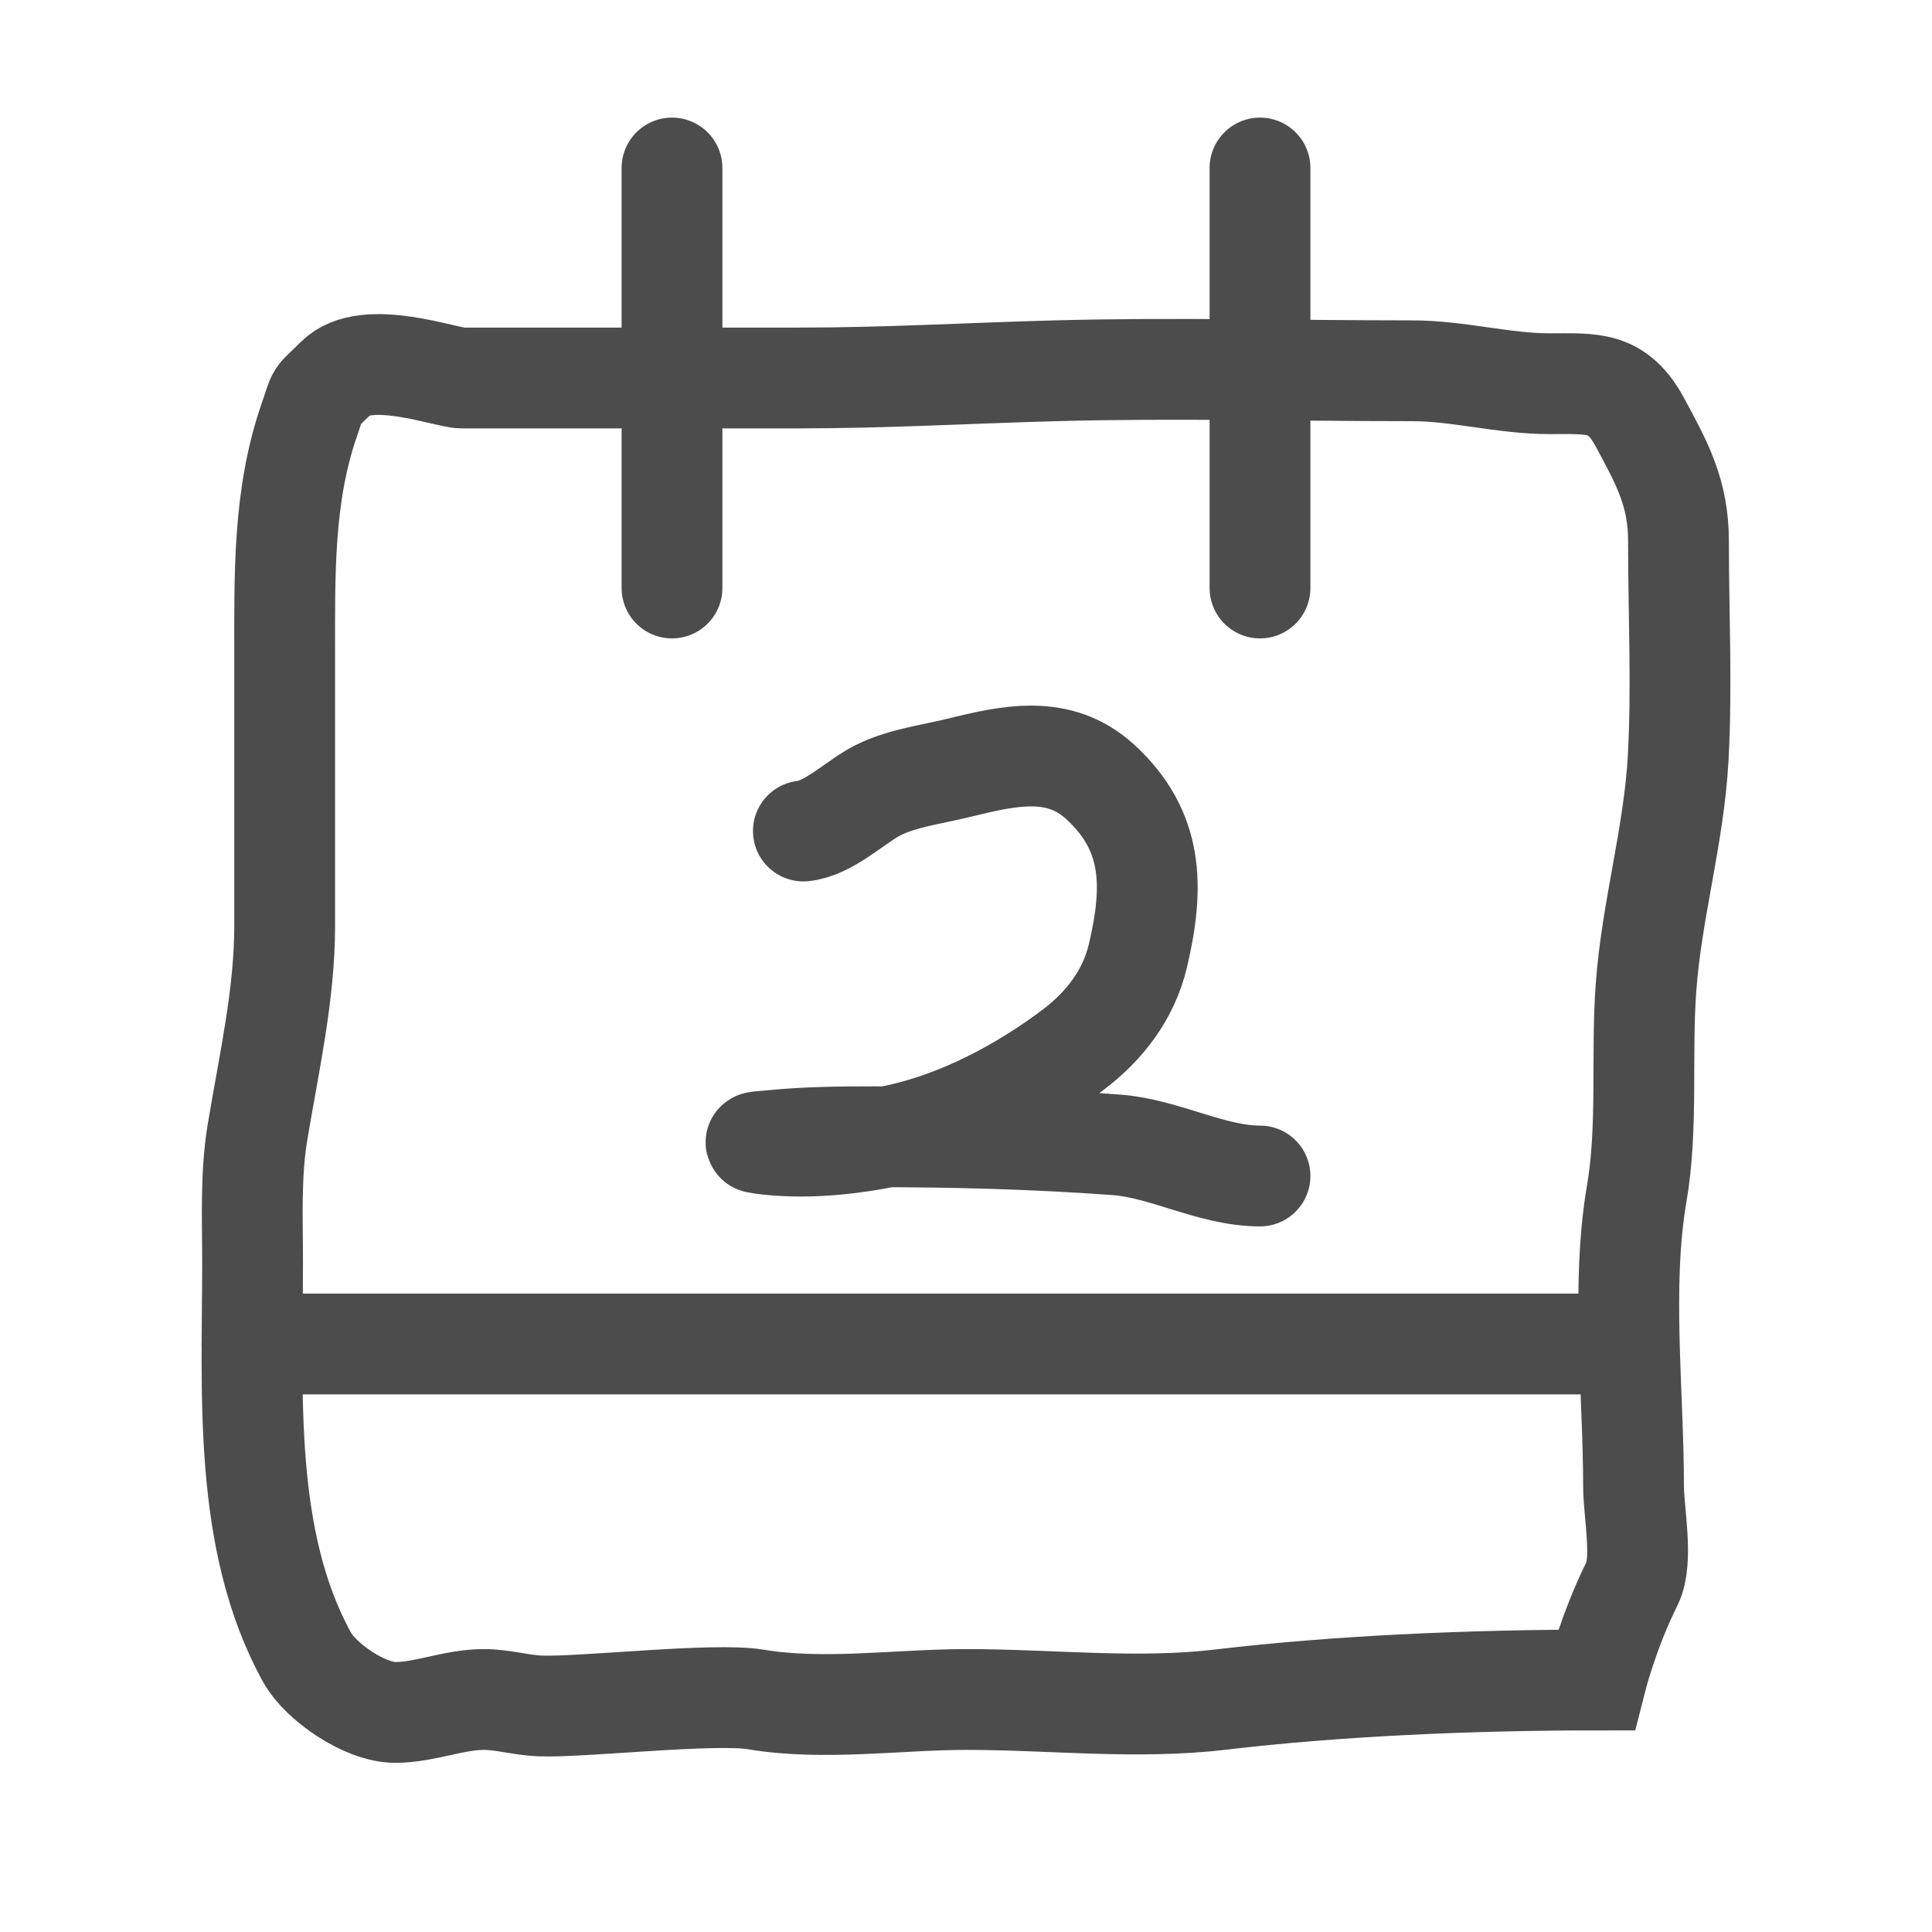 <svg width="23" height="23" viewBox="0 0 23 23" fill="none" xmlns="http://www.w3.org/2000/svg">
<g opacity="0.7">
<path d="M9.5 4.5L5.5 4.5C5.309 4.5 4.359 4.139 4 4.5C3.729 4.772 3.806 4.64 3.678 5.011C3.369 5.908 3.389 6.849 3.389 7.801V11.022C3.389 11.842 3.2 12.668 3.066 13.475C2.981 13.988 3.007 14.509 3.007 15.028C3.007 16.568 2.886 18.339 3.657 19.733C3.812 20.014 4.335 20.386 4.706 20.386C5.056 20.386 5.403 20.232 5.76 20.232C5.986 20.232 6.203 20.3 6.431 20.309C6.933 20.328 8.499 20.148 9 20.232C9.803 20.367 10.697 20.232 11.506 20.232C12.523 20.232 13.532 20.353 14.544 20.232C15.899 20.071 17.5 20 19 20C19 20 19.147 19.417 19.43 18.85C19.566 18.576 19.447 17.998 19.447 17.698C19.447 16.576 19.296 15.308 19.485 14.209C19.621 13.418 19.536 12.55 19.596 11.747C19.663 10.837 19.927 9.947 19.978 9.03C20.025 8.173 19.982 7.302 19.982 6.445C19.982 5.877 19.794 5.528 19.524 5.03L19.523 5.028C19.254 4.53 18.964 4.568 18.448 4.568C17.899 4.568 17.361 4.414 16.809 4.414C15.386 4.414 13.981 4.376 12.565 4.414C11.521 4.442 10.552 4.5 9.5 4.5Z" stroke="black" stroke-width="1.2" stroke-linecap="round"/>
<path d="M15 2V7" stroke="black" stroke-width="1.2" stroke-linecap="round"/>
<path d="M8 2V7" stroke="black" stroke-width="1.2" stroke-linecap="round"/>
<path d="M19 16C18.445 16 7.388 16 6.84 16C6.247 16 5.556 16 4.951 16C4.301 16 3.65 16 3 16" stroke="black" stroke-width="1.2" stroke-linecap="round"/>
<path d="M9.564 9.893C9.849 9.865 10.155 9.576 10.398 9.437C10.689 9.27 11.069 9.225 11.392 9.146C12.005 8.996 12.603 8.852 13.102 9.312C13.731 9.892 13.741 10.553 13.547 11.376C13.439 11.837 13.152 12.213 12.777 12.496C12.168 12.955 11.439 13.343 10.689 13.507C10.198 13.615 9.65 13.68 9.143 13.624C8.872 13.594 9.043 13.592 9.192 13.577C9.595 13.537 9.991 13.533 10.398 13.533C11.364 13.533 12.327 13.558 13.29 13.629C13.865 13.672 14.426 14 15 14" stroke="black" stroke-width="1.2" stroke-linecap="round"/>
</g>
</svg>
